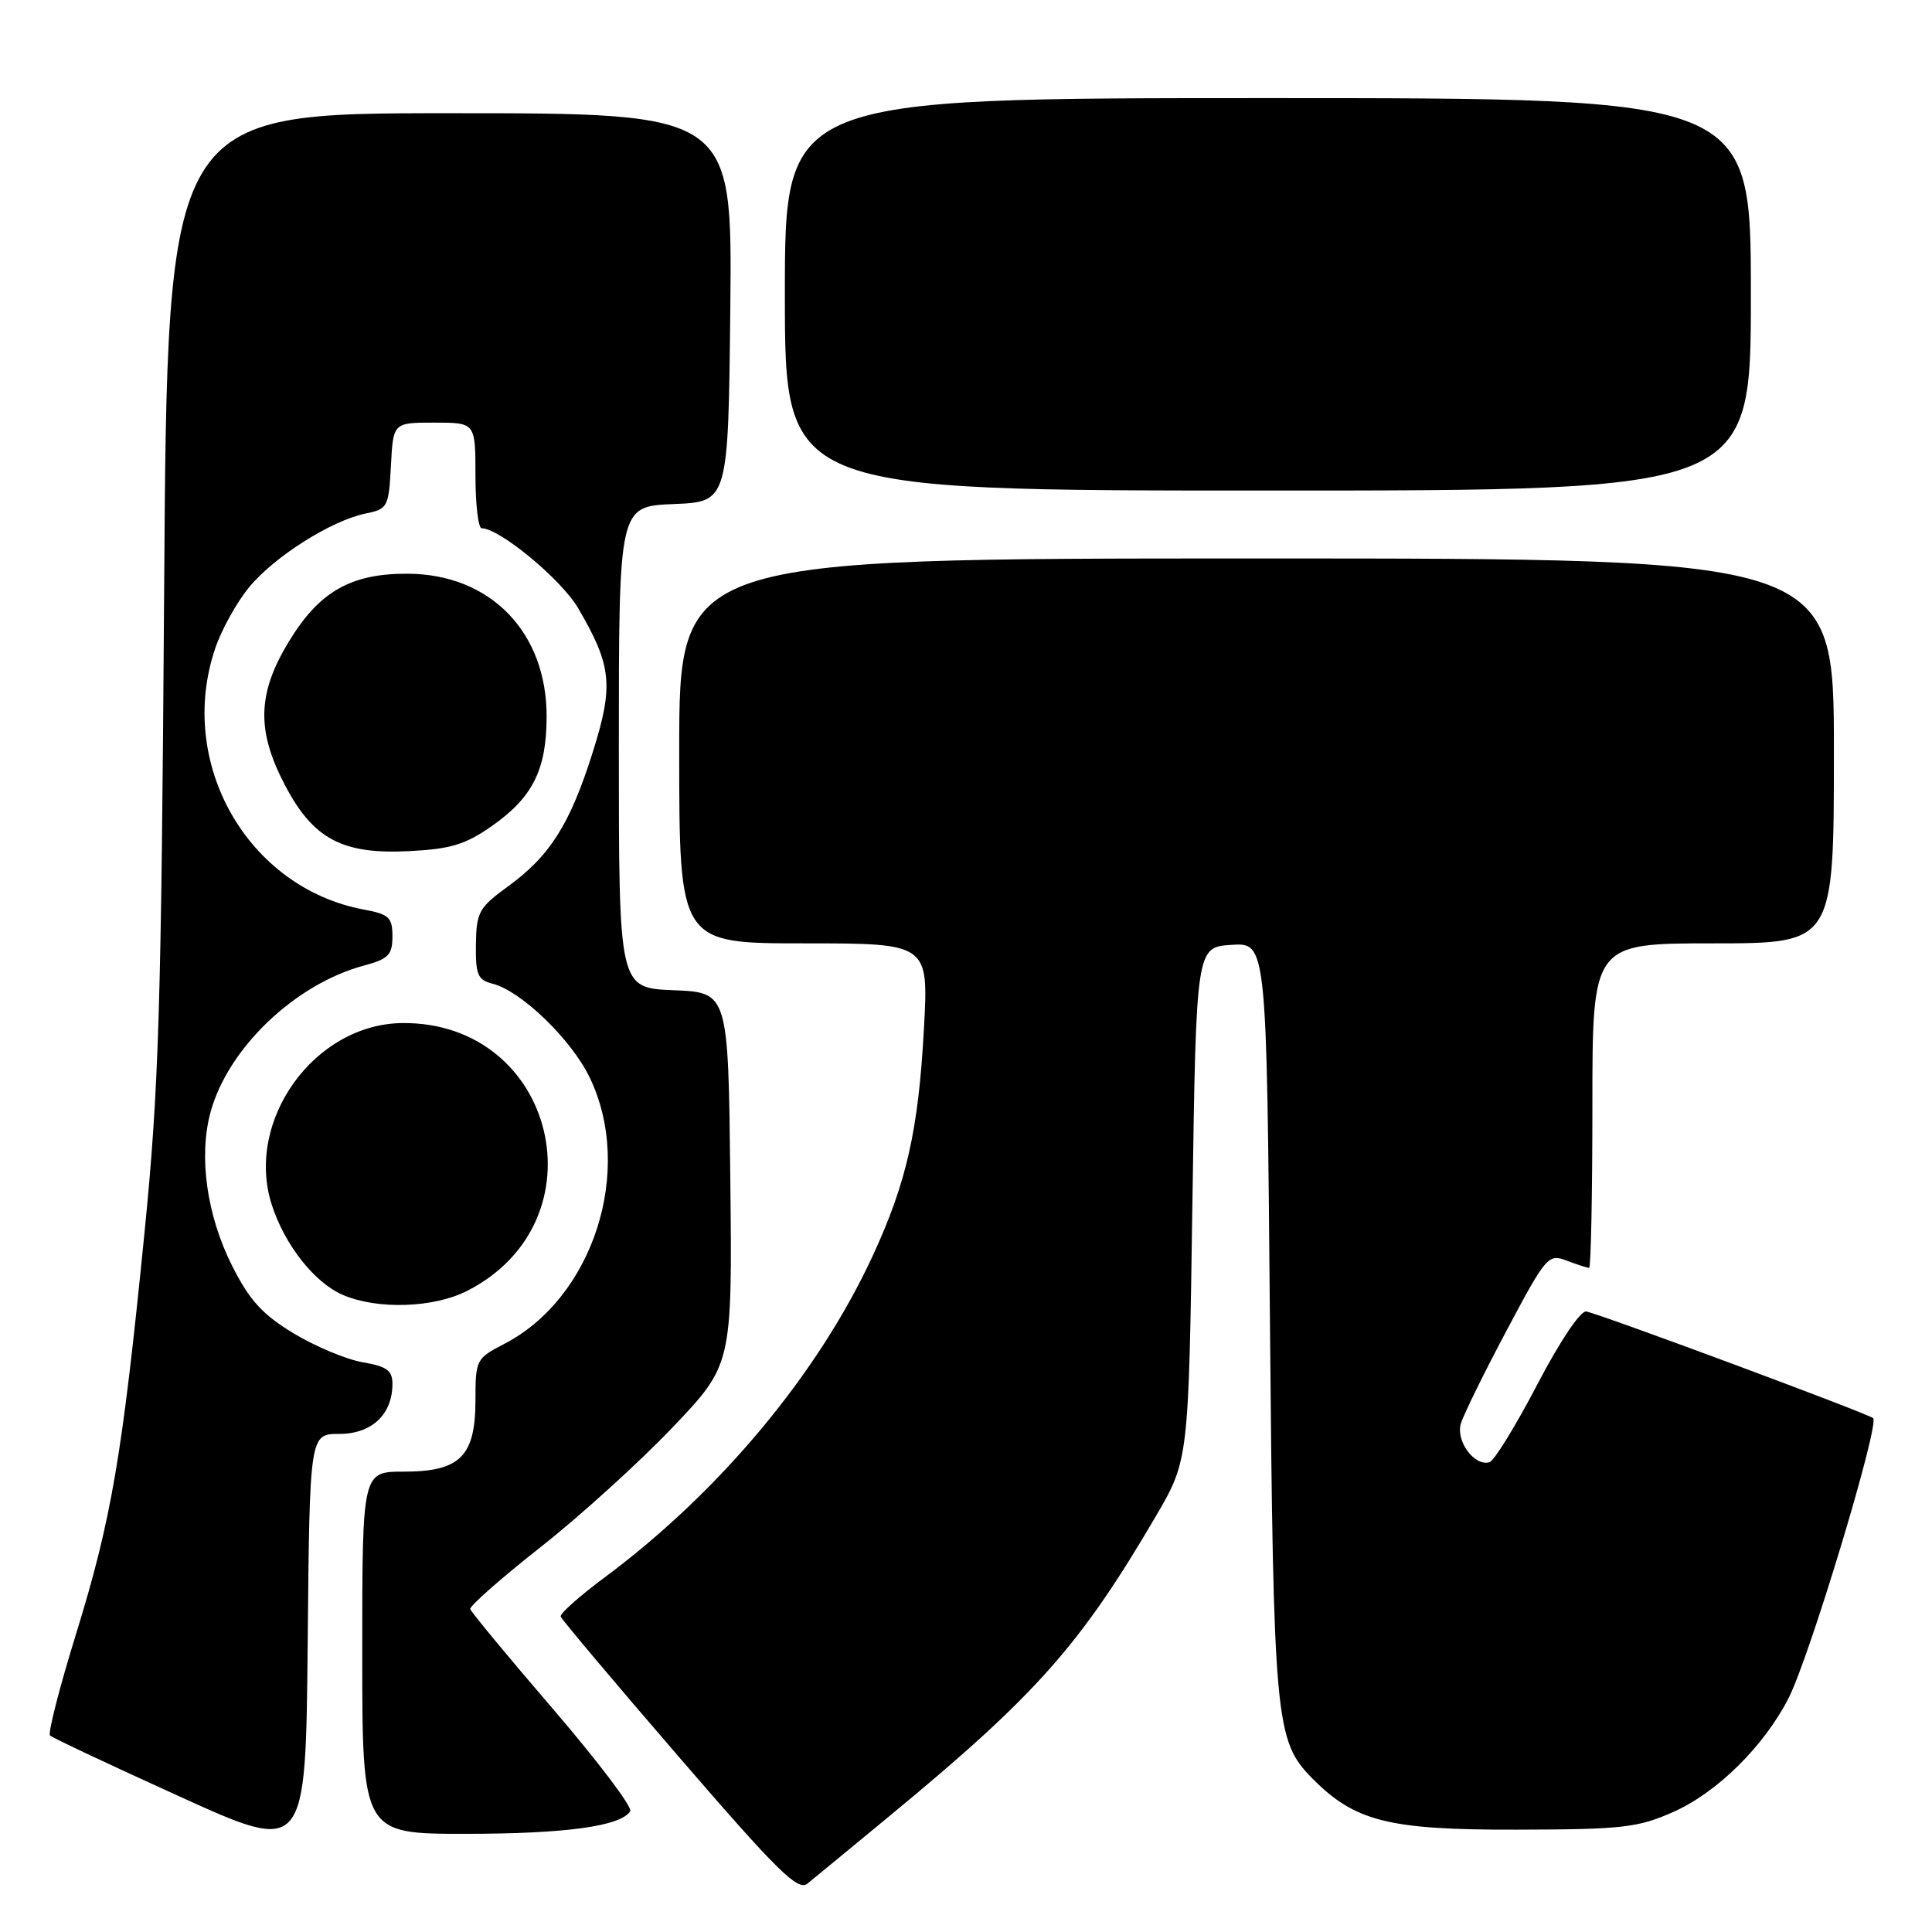 <?xml version="1.0" encoding="UTF-8" standalone="no"?>
<!DOCTYPE svg PUBLIC "-//W3C//DTD SVG 1.1//EN" "http://www.w3.org/Graphics/SVG/1.1/DTD/svg11.dtd" >
<svg xmlns="http://www.w3.org/2000/svg" xmlns:xlink="http://www.w3.org/1999/xlink" version="1.1" viewBox="0 0 256 256">
 <g >
 <path fill="currentColor"
d=" M 118.00 240.52 C 137.26 224.62 143.13 218.02 153.10 201.00 C 157.50 193.50 157.50 193.50 158.00 159.50 C 158.50 125.50 158.50 125.50 163.17 125.20 C 167.84 124.90 167.84 124.90 168.27 174.70 C 168.74 228.10 168.97 230.67 173.87 235.63 C 179.53 241.36 183.98 242.48 201.00 242.44 C 214.99 242.41 217.01 242.18 221.73 240.09 C 227.54 237.51 233.74 231.38 237.00 225.00 C 239.79 219.54 249.10 188.68 248.20 187.91 C 247.46 187.28 212.41 174.25 210.20 173.78 C 209.44 173.62 206.73 177.66 203.70 183.45 C 200.84 188.93 197.99 193.56 197.37 193.75 C 195.39 194.34 192.88 190.97 193.57 188.64 C 193.92 187.47 196.65 181.90 199.64 176.29 C 204.87 166.44 205.16 166.11 207.60 167.04 C 208.99 167.57 210.33 168.00 210.57 168.00 C 210.80 168.00 211.00 158.32 211.00 146.50 C 211.00 125.00 211.00 125.00 227.00 125.00 C 243.00 125.00 243.00 125.00 243.00 99.50 C 243.00 74.00 243.00 74.00 166.50 74.00 C 90.00 74.00 90.00 74.00 90.00 99.50 C 90.00 125.00 90.00 125.00 106.52 125.00 C 123.04 125.00 123.04 125.00 122.43 136.25 C 121.70 149.72 120.14 156.66 115.65 166.38 C 108.42 182.02 95.41 197.64 80.14 209.00 C 76.81 211.47 74.18 213.81 74.29 214.20 C 74.41 214.58 81.47 222.97 90.00 232.85 C 103.08 248.01 105.73 250.62 107.00 249.58 C 107.83 248.91 112.78 244.83 118.00 240.52 Z  M 44.96 190.00 C 49.26 190.00 52.00 187.42 52.00 183.37 C 52.00 181.60 51.24 181.05 48.08 180.51 C 45.93 180.15 41.80 178.42 38.91 176.68 C 34.76 174.16 33.06 172.30 30.76 167.73 C 27.40 161.06 26.30 153.27 27.89 147.40 C 30.18 138.91 39.08 130.40 48.23 127.94 C 51.47 127.07 52.00 126.52 52.00 124.07 C 52.00 121.57 51.54 121.14 48.25 120.53 C 32.78 117.66 23.35 101.08 28.53 85.87 C 29.37 83.41 31.39 79.77 33.02 77.80 C 36.36 73.74 43.93 68.96 48.47 68.04 C 51.37 67.45 51.51 67.18 51.80 61.71 C 52.10 56.00 52.10 56.00 57.55 56.00 C 63.00 56.00 63.00 56.00 63.00 63.00 C 63.00 66.85 63.37 70.00 63.83 70.00 C 66.19 70.00 74.37 76.77 76.59 80.56 C 81.08 88.22 81.34 90.82 78.52 99.74 C 75.52 109.23 72.87 113.42 67.29 117.47 C 63.46 120.26 63.12 120.87 63.06 125.14 C 63.01 129.16 63.30 129.86 65.28 130.35 C 69.04 131.30 75.68 137.70 78.12 142.74 C 84.07 155.04 78.62 172.01 66.75 178.11 C 63.11 179.99 63.00 180.20 63.00 185.52 C 63.00 192.97 60.97 195.00 53.50 195.00 C 48.00 195.00 48.00 195.00 48.00 219.00 C 48.00 243.00 48.00 243.00 61.75 242.99 C 74.97 242.99 82.28 241.98 83.51 239.99 C 83.83 239.47 79.23 233.39 73.30 226.48 C 67.36 219.57 62.41 213.59 62.31 213.21 C 62.20 212.82 66.40 209.12 71.63 205.00 C 76.87 200.88 84.72 193.75 89.09 189.17 C 97.03 180.83 97.03 180.83 96.77 156.17 C 96.50 131.50 96.50 131.50 89.25 131.21 C 82.00 130.91 82.00 130.91 82.00 99.00 C 82.00 67.09 82.00 67.09 89.25 66.79 C 96.50 66.50 96.50 66.50 96.77 40.75 C 97.03 15.00 97.03 15.00 59.60 15.00 C 22.17 15.00 22.17 15.00 21.75 78.25 C 21.37 133.98 21.06 144.12 19.13 163.50 C 16.19 193.01 14.78 201.27 10.08 216.50 C 7.88 223.61 6.33 229.66 6.63 229.96 C 6.92 230.26 14.67 233.90 23.83 238.06 C 40.50 245.63 40.50 245.63 40.77 217.81 C 41.03 190.00 41.03 190.00 44.96 190.00 Z  M 61.91 171.04 C 80.04 161.80 73.67 135.41 53.35 135.56 C 41.67 135.65 32.43 148.48 36.01 159.63 C 37.71 164.93 41.64 169.93 45.38 171.56 C 49.96 173.56 57.45 173.32 61.91 171.04 Z  M 65.21 109.43 C 70.58 105.65 72.41 102.01 72.43 95.00 C 72.47 83.76 64.97 76.05 53.98 76.02 C 46.47 75.99 42.28 78.40 38.25 85.05 C 34.10 91.90 33.97 96.80 37.75 104.02 C 41.50 111.18 45.35 113.23 54.21 112.78 C 59.73 112.50 61.67 111.91 65.21 109.43 Z  M 232.00 39.00 C 232.00 13.00 232.00 13.00 168.00 13.00 C 104.00 13.00 104.00 13.00 104.00 39.00 C 104.00 65.00 104.00 65.00 168.00 65.00 C 232.00 65.00 232.00 65.00 232.00 39.00 Z "/>
</g>
</svg>